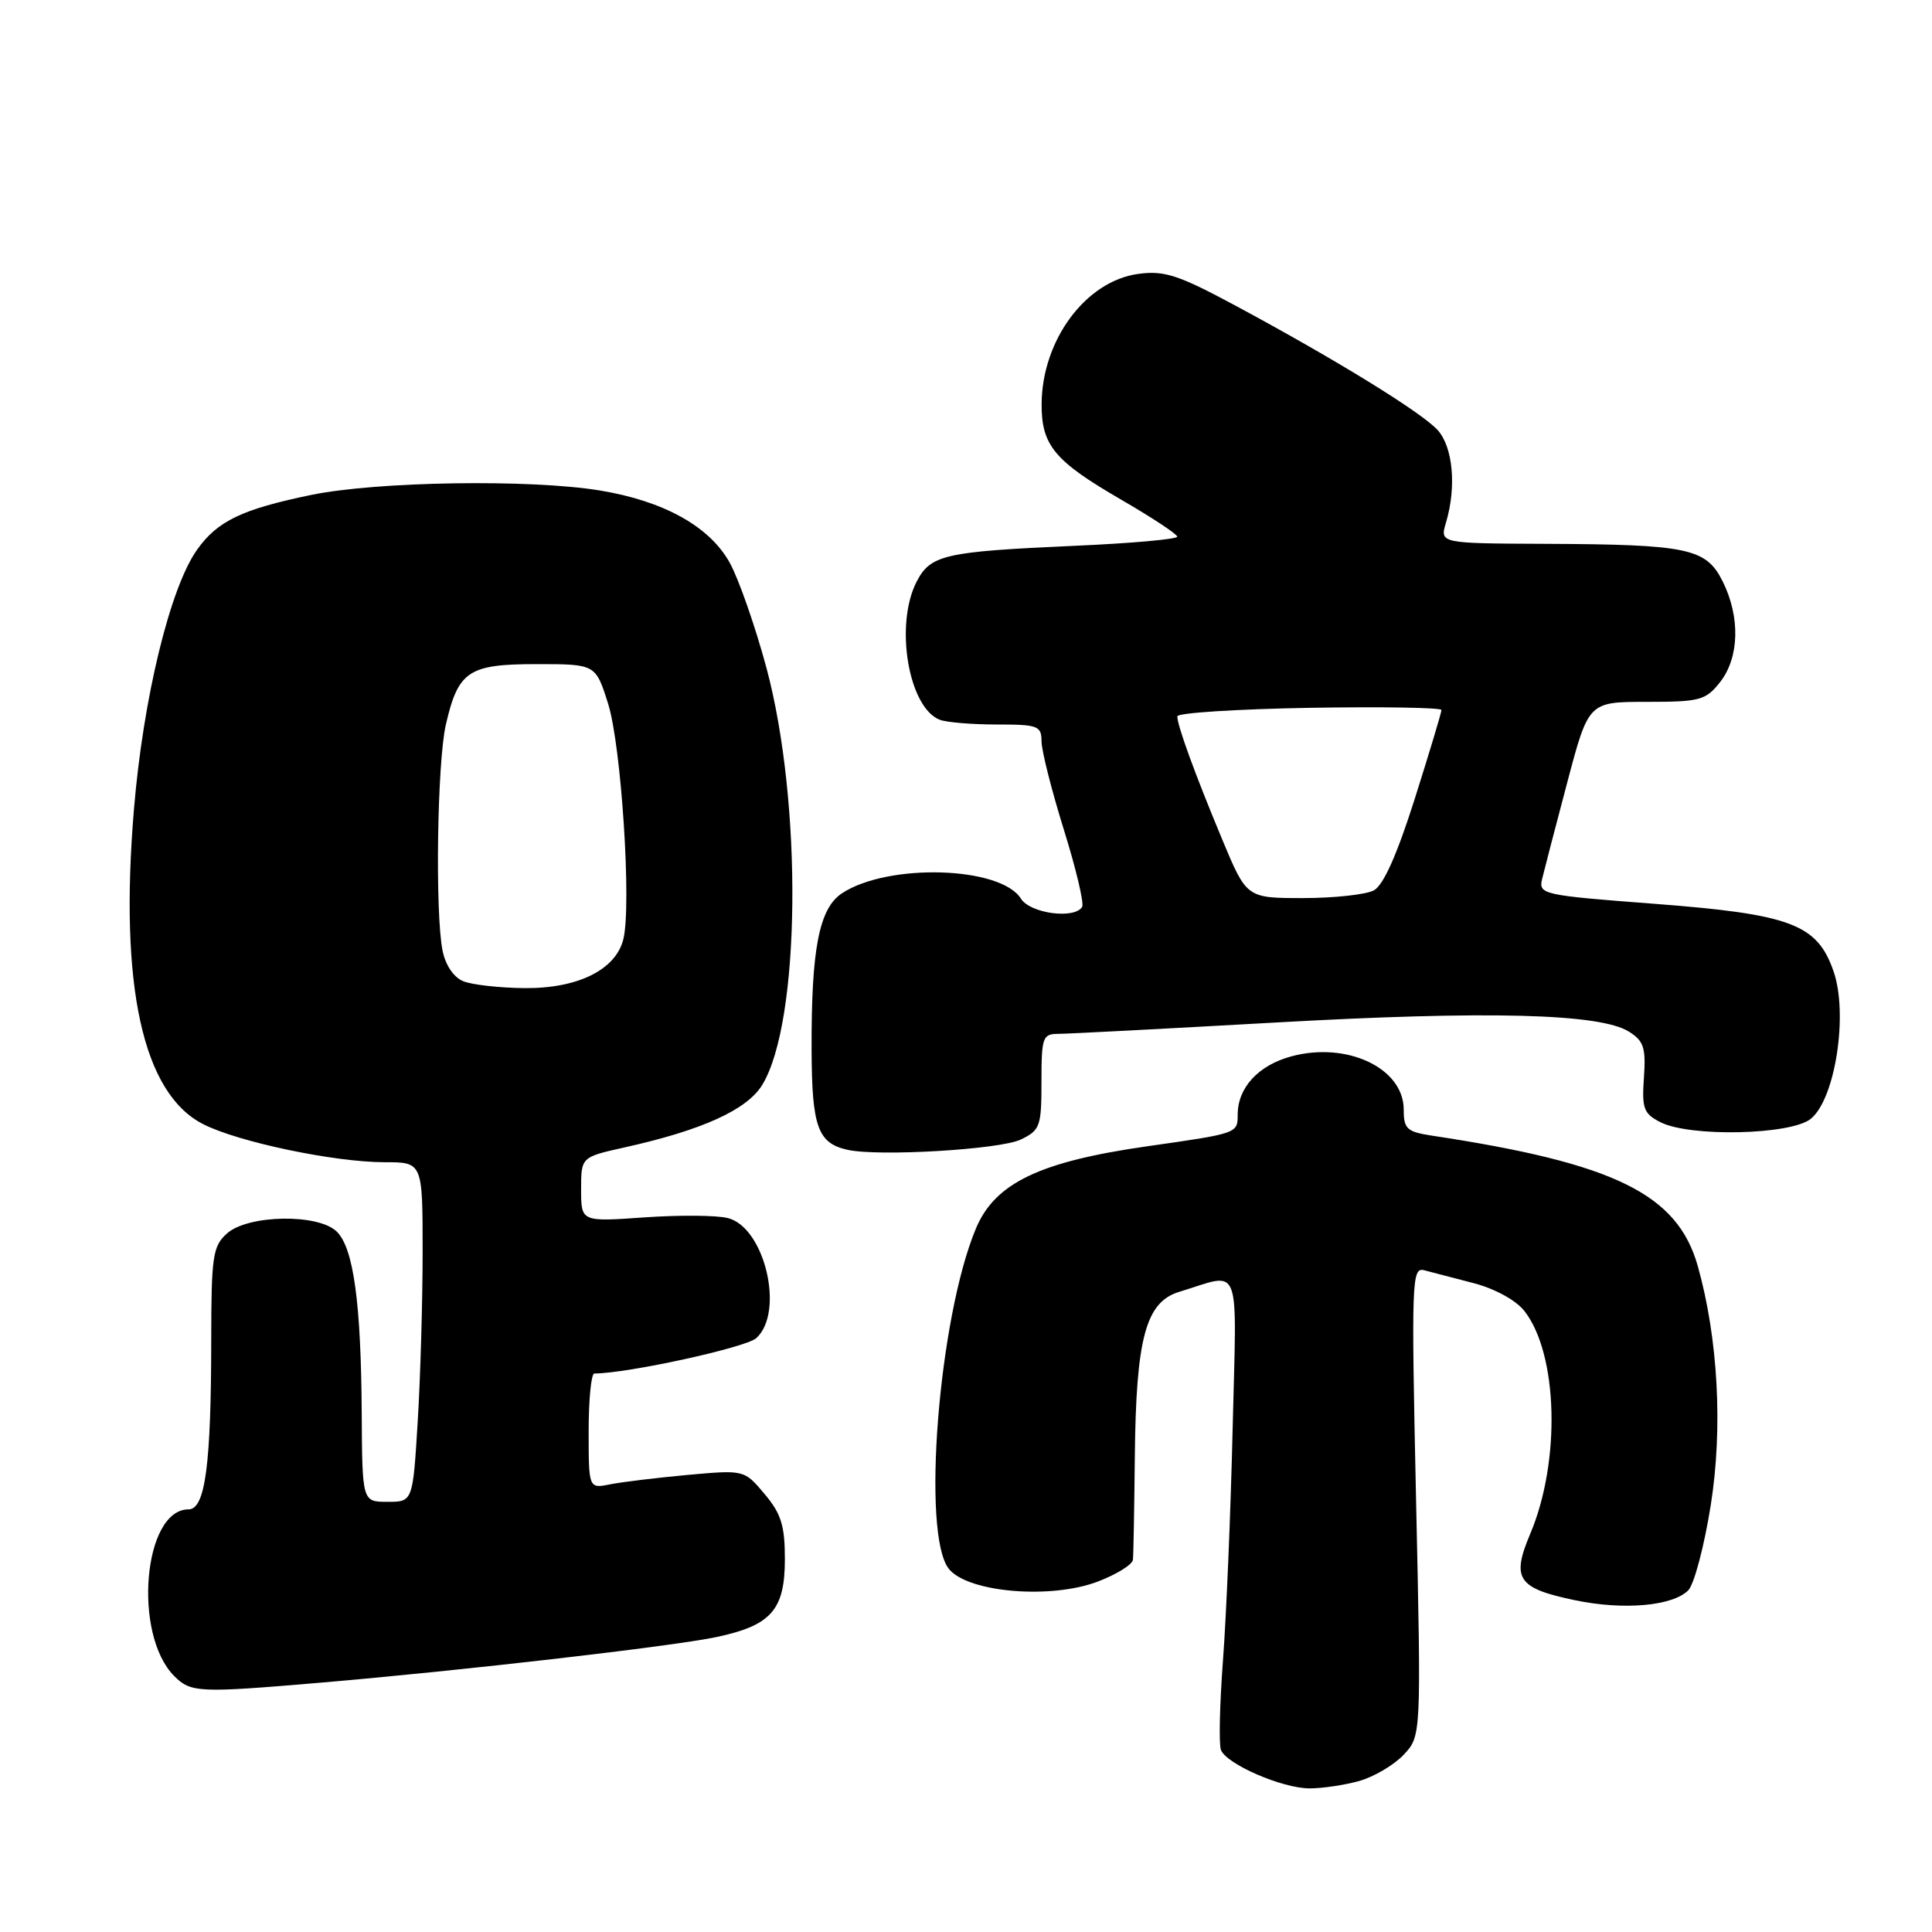 <?xml version="1.0" encoding="UTF-8" standalone="no"?>
<!DOCTYPE svg PUBLIC "-//W3C//DTD SVG 1.1//EN" "http://www.w3.org/Graphics/SVG/1.1/DTD/svg11.dtd" >
<svg xmlns="http://www.w3.org/2000/svg" xmlns:xlink="http://www.w3.org/1999/xlink" version="1.1" viewBox="0 0 256 256">
 <g >
 <path fill="currentColor"
d=" M 180.07 236.00 C 182.04 235.45 184.70 233.88 185.99 232.52 C 188.32 230.03 188.32 230.03 187.64 198.94 C 187.00 169.51 187.06 167.88 188.73 168.32 C 189.70 168.58 192.65 169.35 195.29 170.03 C 198.08 170.76 200.87 172.29 201.98 173.70 C 206.45 179.39 206.83 193.63 202.76 203.25 C 200.24 209.21 201.09 210.46 208.75 212.05 C 215.16 213.38 221.62 212.81 223.70 210.73 C 224.48 209.94 225.83 204.85 226.69 199.40 C 228.30 189.22 227.66 177.35 224.97 167.78 C 222.28 158.22 213.98 154.14 189.75 150.48 C 186.42 149.97 186.00 149.59 186.00 147.03 C 186.00 141.54 178.50 137.98 171.12 139.97 C 166.74 141.15 164.00 144.12 164.00 147.70 C 164.00 150.18 164.01 150.18 152.00 151.89 C 137.77 153.92 131.84 156.76 129.32 162.77 C 124.36 174.58 122.08 203.44 125.75 207.91 C 128.30 211.02 139.26 211.94 145.48 209.56 C 147.97 208.61 150.06 207.31 150.12 206.67 C 150.19 206.03 150.30 199.88 150.37 193.00 C 150.53 177.29 151.82 172.51 156.27 171.17 C 164.62 168.64 163.87 166.70 163.33 189.37 C 163.07 200.44 162.49 214.22 162.05 220.00 C 161.62 225.78 161.49 231.12 161.78 231.87 C 162.50 233.75 169.85 236.95 173.50 236.97 C 175.15 236.98 178.11 236.54 180.07 236.00 Z  M 42.50 222.96 C 61.27 221.36 89.30 218.13 95.02 216.90 C 102.21 215.36 104.00 213.30 104.00 206.58 C 104.00 202.15 103.51 200.57 101.31 197.96 C 98.62 194.76 98.62 194.76 91.16 195.43 C 87.05 195.81 82.41 196.37 80.85 196.68 C 78.00 197.25 78.00 197.25 78.00 189.62 C 78.00 185.43 78.34 182.00 78.75 182.00 C 83.22 181.97 98.83 178.56 100.21 177.31 C 104.00 173.88 101.33 162.62 96.44 161.40 C 94.96 161.02 89.98 160.99 85.38 161.31 C 77.00 161.90 77.00 161.90 77.00 157.61 C 77.00 153.32 77.00 153.32 82.75 152.04 C 93.06 149.75 99.00 147.05 101.01 143.74 C 106.08 135.41 106.36 106.42 101.56 88.50 C 100.08 83.01 97.89 76.73 96.69 74.56 C 94.03 69.76 87.95 66.38 79.48 64.99 C 70.22 63.47 49.94 63.79 41.24 65.58 C 32.05 67.48 28.83 69.03 26.12 72.83 C 22.54 77.86 18.98 92.48 17.75 107.22 C 15.79 130.65 18.91 144.87 26.91 148.95 C 31.54 151.32 44.32 154.00 50.96 154.00 C 56.00 154.00 56.00 154.00 56.00 165.84 C 56.00 172.36 55.71 182.48 55.35 188.34 C 54.70 199.00 54.70 199.00 51.35 199.00 C 48.00 199.00 48.00 199.00 47.93 187.25 C 47.84 172.63 46.85 165.42 44.64 163.21 C 42.20 160.78 32.83 160.94 30.05 163.46 C 28.20 165.13 28.00 166.49 27.99 177.40 C 27.98 194.12 27.20 200.00 24.98 200.00 C 18.99 200.00 17.57 216.57 23.09 222.09 C 25.29 224.29 26.31 224.34 42.50 222.96 Z  M 135.25 151.00 C 137.82 149.76 138.00 149.27 138.00 143.34 C 138.00 137.43 138.15 137.00 140.25 136.99 C 141.49 136.99 154.43 136.31 169.00 135.49 C 197.10 133.91 211.99 134.29 215.83 136.69 C 217.81 137.93 218.10 138.82 217.83 142.78 C 217.54 146.87 217.79 147.56 220.00 148.69 C 223.90 150.69 237.30 150.39 239.94 148.25 C 243.18 145.62 244.92 134.39 242.96 128.72 C 240.79 122.43 237.31 121.13 218.98 119.74 C 204.52 118.64 203.87 118.50 204.32 116.54 C 204.59 115.42 206.08 109.66 207.65 103.75 C 210.49 93.00 210.49 93.00 218.17 93.00 C 225.28 93.00 226.01 92.80 227.93 90.37 C 230.48 87.11 230.61 81.73 228.25 77.01 C 226.06 72.64 223.66 72.14 204.64 72.06 C 190.78 72.00 190.78 72.00 191.60 69.25 C 193.01 64.52 192.53 59.25 190.50 56.99 C 188.36 54.64 177.03 47.66 163.69 40.49 C 156.13 36.43 154.30 35.83 150.84 36.29 C 143.88 37.23 138.07 45.05 138.02 53.53 C 137.99 59.00 139.72 61.08 148.48 66.16 C 152.60 68.55 155.98 70.77 155.99 71.11 C 155.99 71.45 149.81 72.00 142.25 72.33 C 125.17 73.09 123.30 73.51 121.46 77.07 C 118.52 82.77 120.37 93.78 124.54 95.38 C 125.44 95.72 128.83 96.00 132.08 96.00 C 137.55 96.00 138.00 96.17 138.01 98.25 C 138.02 99.49 139.35 104.74 140.96 109.92 C 142.58 115.10 143.67 119.72 143.39 120.17 C 142.37 121.83 136.51 121.04 135.28 119.08 C 132.61 114.80 117.71 114.34 111.59 118.35 C 108.53 120.35 107.49 125.73 107.54 139.14 C 107.58 149.33 108.36 151.49 112.32 152.36 C 116.46 153.27 132.51 152.31 135.25 151.00 Z  M 61.39 130.02 C 60.12 129.51 59.03 127.90 58.64 125.96 C 57.64 120.95 57.93 101.00 59.08 96.01 C 60.72 88.90 62.07 88.00 71.12 88.00 C 78.92 88.00 78.92 88.00 80.58 93.25 C 82.33 98.82 83.71 120.05 82.59 124.48 C 81.58 128.51 76.53 131.00 69.50 130.93 C 66.20 130.90 62.55 130.49 61.39 130.02 Z  M 161.96 111.26 C 158.32 102.52 156.00 96.15 156.00 94.92 C 156.00 94.46 163.88 93.96 173.50 93.79 C 183.13 93.63 191.00 93.76 191.00 94.08 C 191.00 94.41 189.41 99.69 187.47 105.82 C 185.11 113.26 183.31 117.30 182.04 117.98 C 180.99 118.54 176.77 119.00 172.66 119.00 C 165.19 119.00 165.19 119.00 161.96 111.26 Z "/>
</g>
</svg>